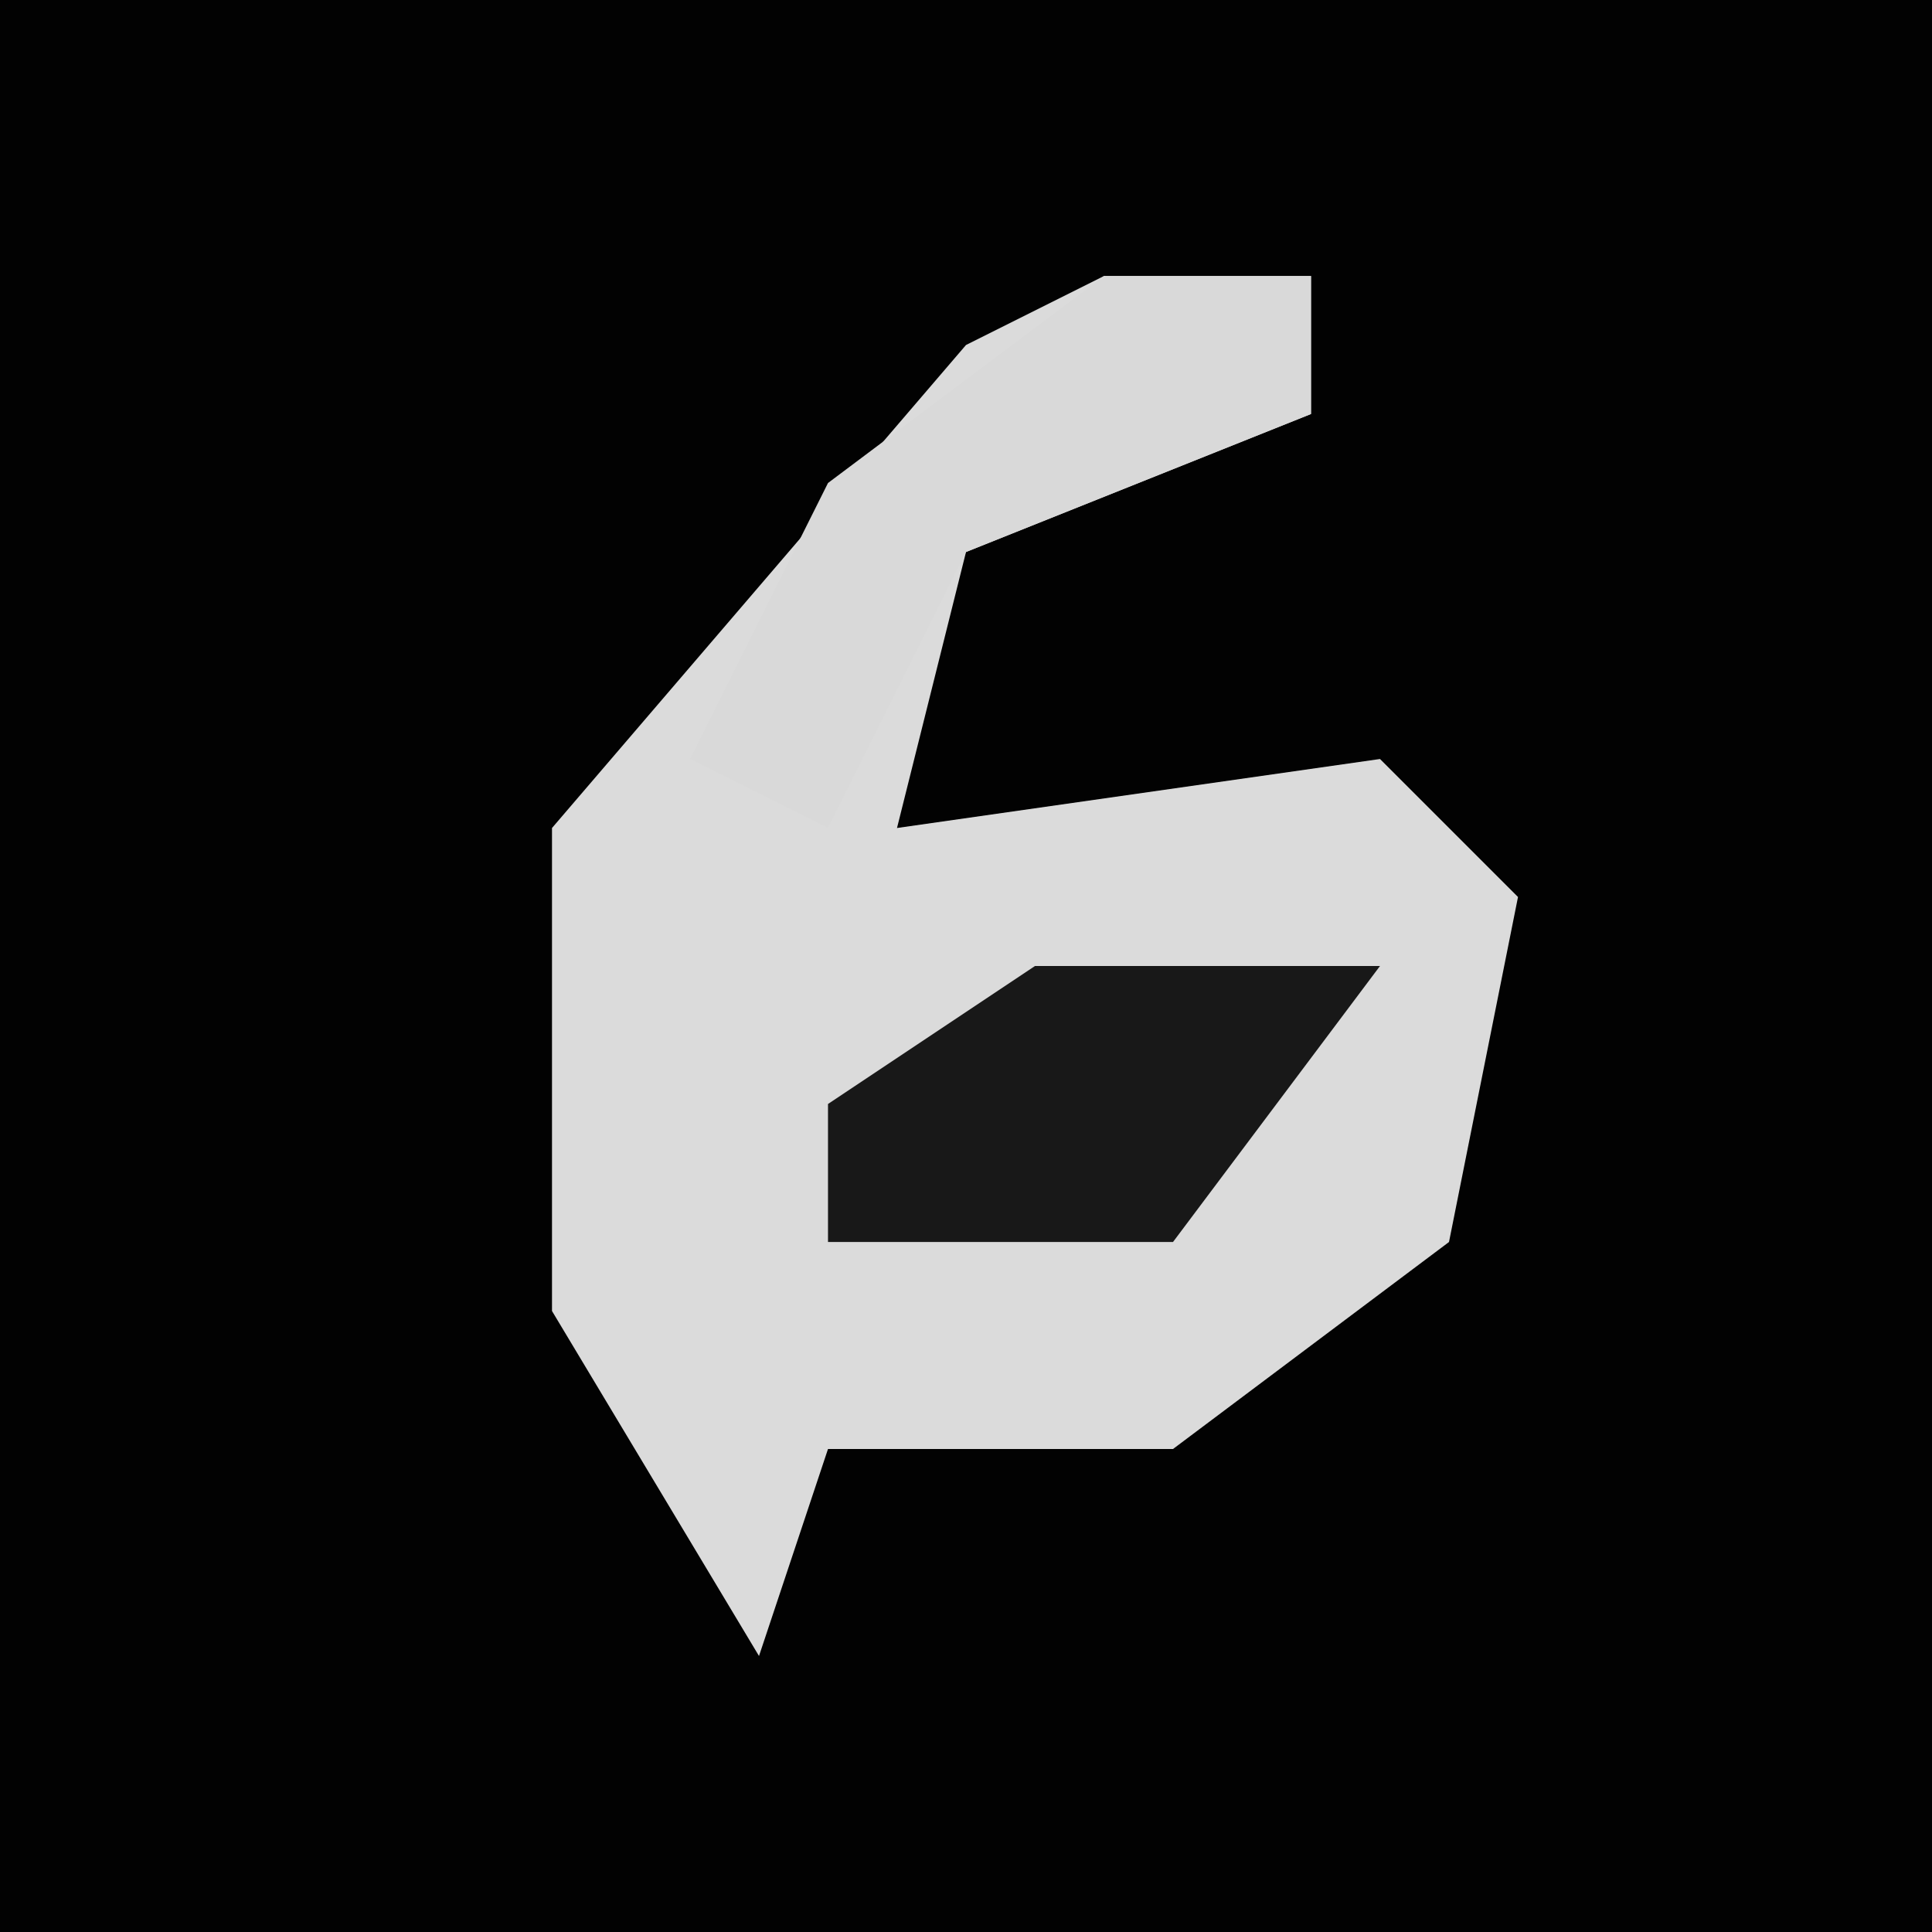 <?xml version="1.0" encoding="UTF-8"?>
<svg version="1.1" xmlns="http://www.w3.org/2000/svg" width="28" height="28">
<path d="M0,0 L28,0 L28,28 L0,28 Z " fill="#020202" transform="translate(0,0)"/>
<path d="M0,0 L3,0 L3,2 L-2,4 L-3,8 L4,7 L6,9 L5,14 L1,17 L-4,17 L-5,20 L-8,15 L-8,8 L-2,1 Z " fill="#DBDBDB" transform="translate(16,4)"/>
<path d="M0,0 L3,0 L3,2 L-2,4 L-4,8 L-6,7 L-4,3 Z " fill="#D9D9D9" transform="translate(16,4)"/>
<path d="M0,0 L5,0 L2,4 L-3,4 L-3,2 Z " fill="#181818" transform="translate(15,14)"/>
</svg>
